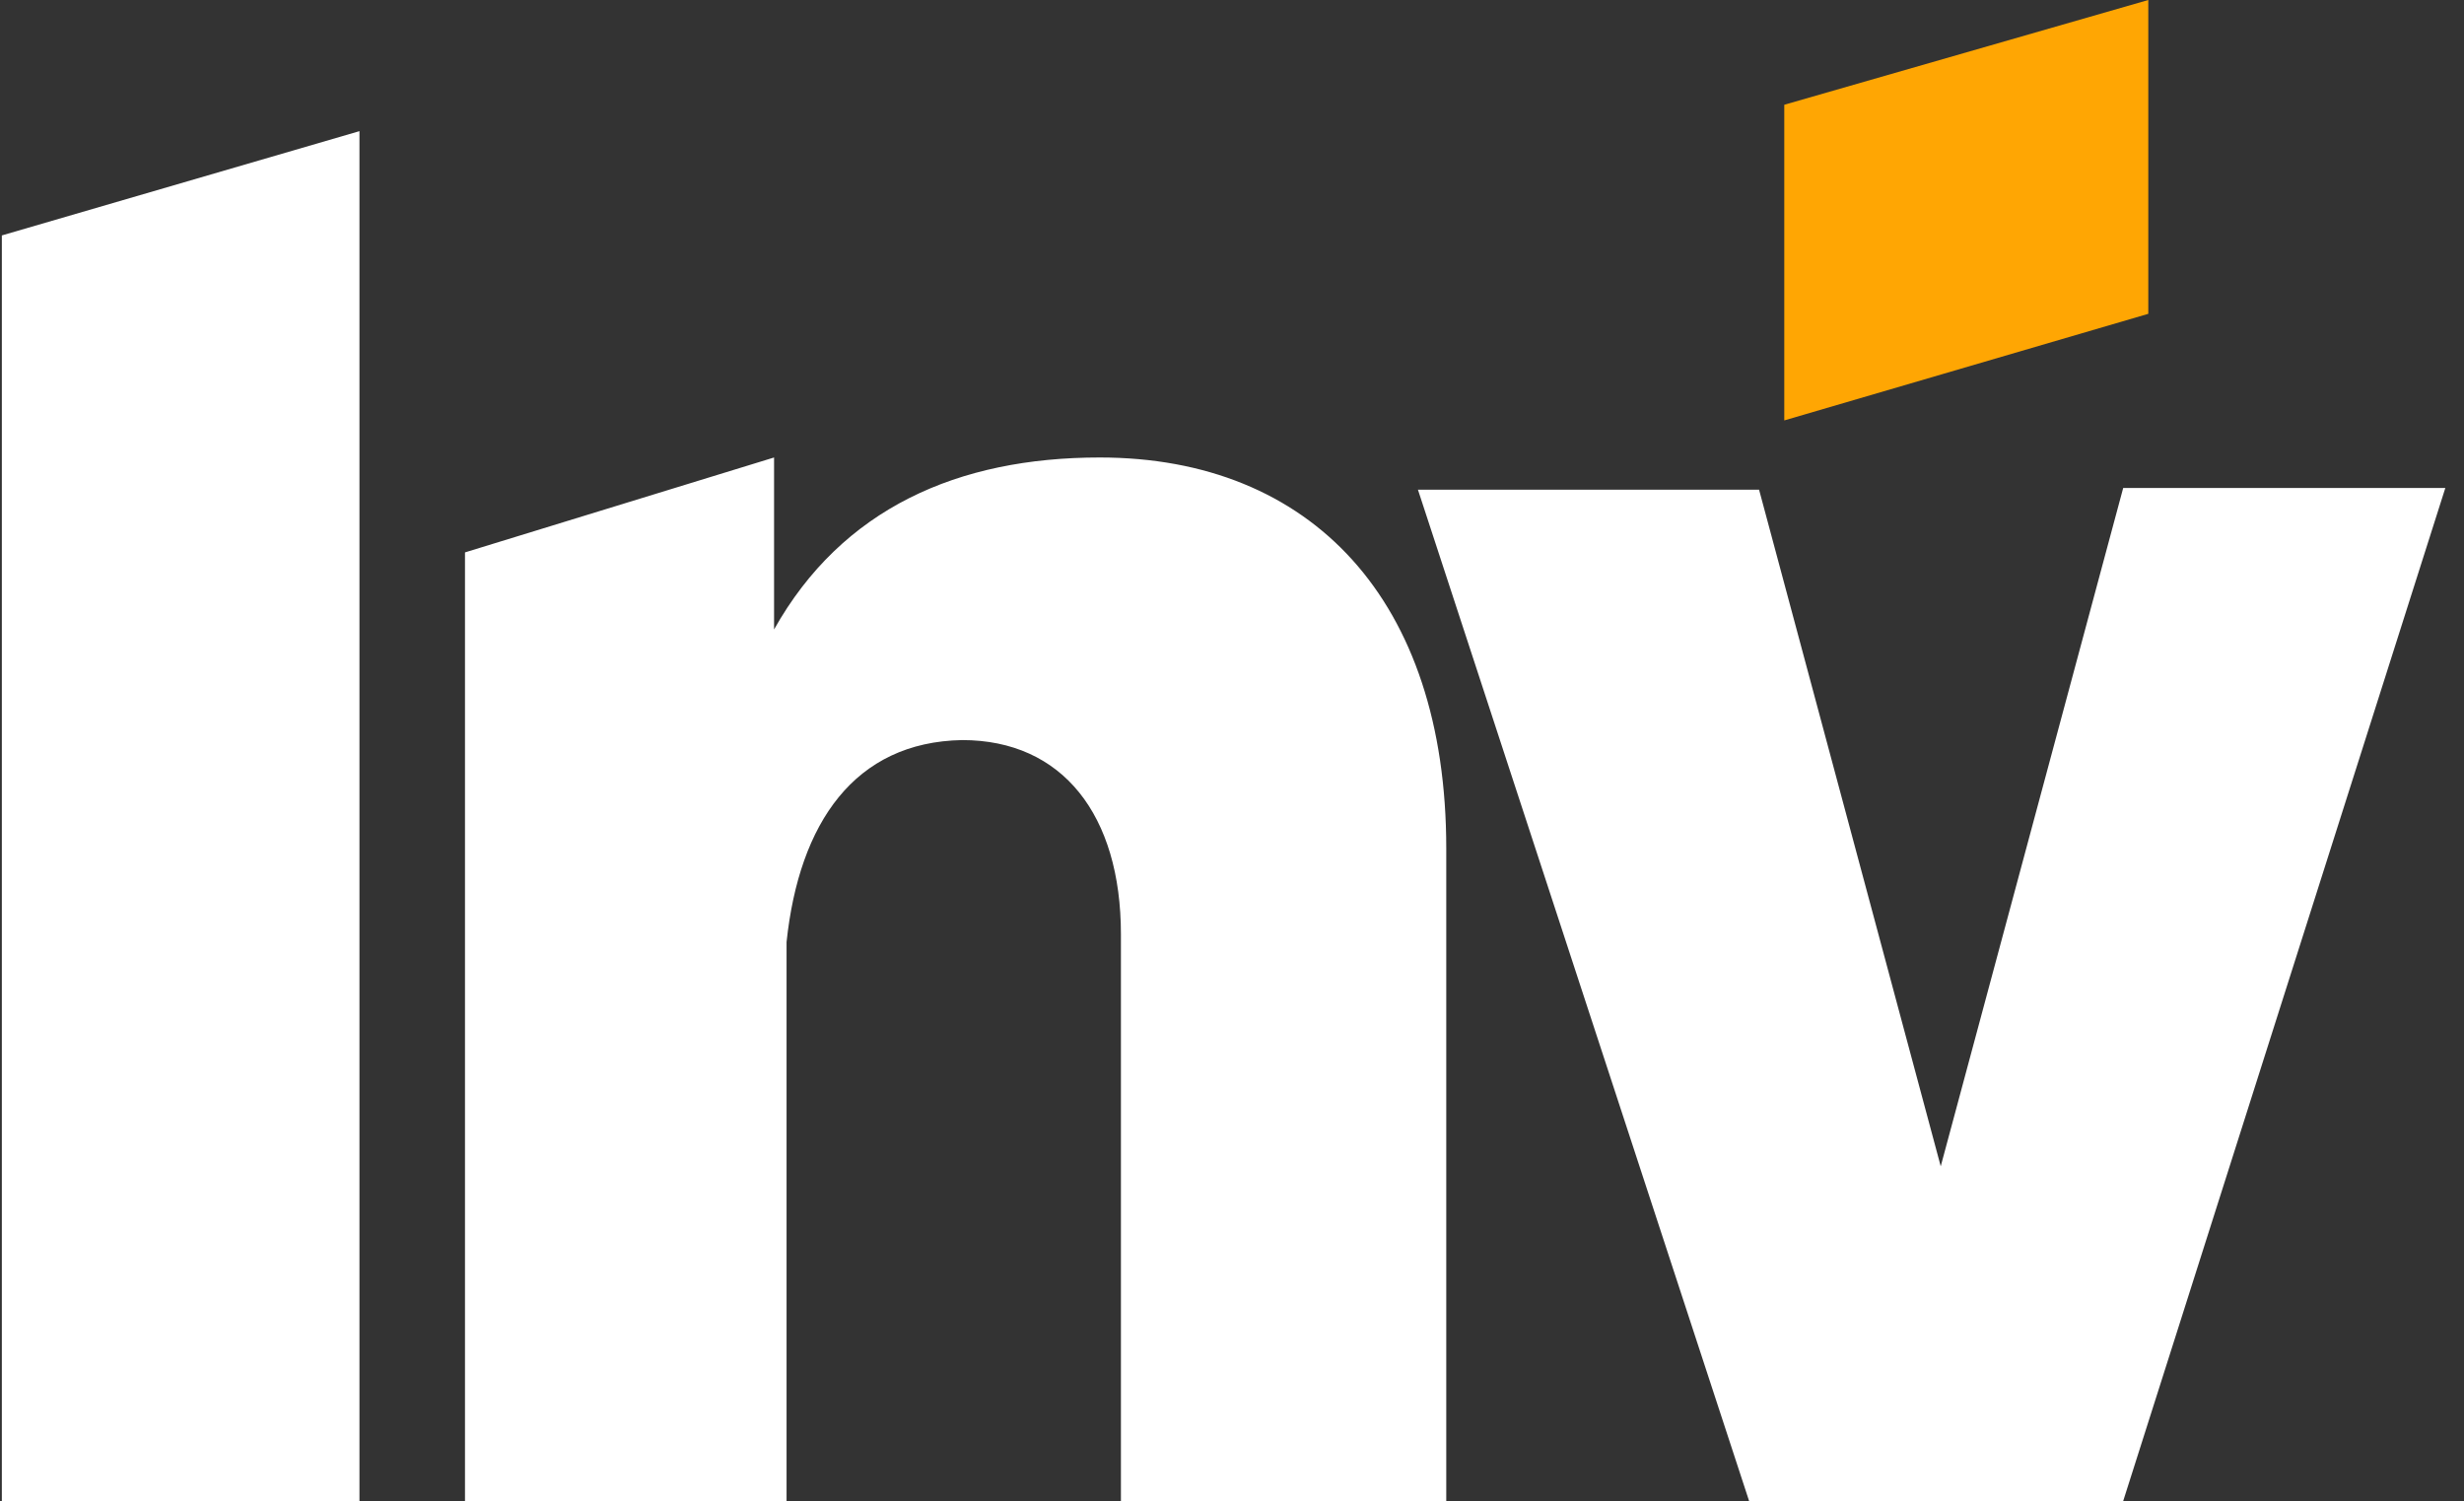 <?xml version="1.0" encoding="UTF-8"?>
<svg width="87px" height="53px" viewBox="0 0 87 53" version="1.1" xmlns="http://www.w3.org/2000/svg" xmlns:xlink="http://www.w3.org/1999/xlink">
    <rect x="0" y="0" width="87" height="53" fill="#333333" stroke="none"/>
    <!-- Generator: Sketch 48.2 (47327) - http://www.bohemiancoding.com/sketch -->
    <title>investing</title>
    <desc>Created with Sketch.</desc>
    <defs></defs>
    <g id="Artboard-2" stroke="none" stroke-width="1" fill="none" fill-rule="evenodd" transform="translate(-563, -75)">
        <g id="investing" transform="translate(563, 75)">
            <path d="M12.692,4.631 L12.692,53 L0.065,53 L0.065,8.313 M51.065,29.954 L51.065,53 L39.578,53 L39.578,32.99 C39.578,28.781 37.517,26.132 33.972,26.132 C30.175,26.201 28.215,29.057 27.772,33.266 L27.772,53 L16.418,53 L16.418,19.505 L27.331,16.154 L27.331,22.226 C29.736,17.948 33.83,16.154 38.83,16.154 C46.298,16.154 51.065,21.191 51.065,29.954 Z M50.065,17.29 L62.11,17.29 L68.524,41.182 L74.967,17.23 L86.341,17.23 L74.967,53 L61.758,53 L50.065,17.29 Z" id="Inv" fill="#FFFFFF"></path>
            <polygon id="Path-5" fill="#FFA603" points="63 3.699 63 14.845 75.853 11.081 75.853 0"></polygon>
        </g>
    </g>
</svg>